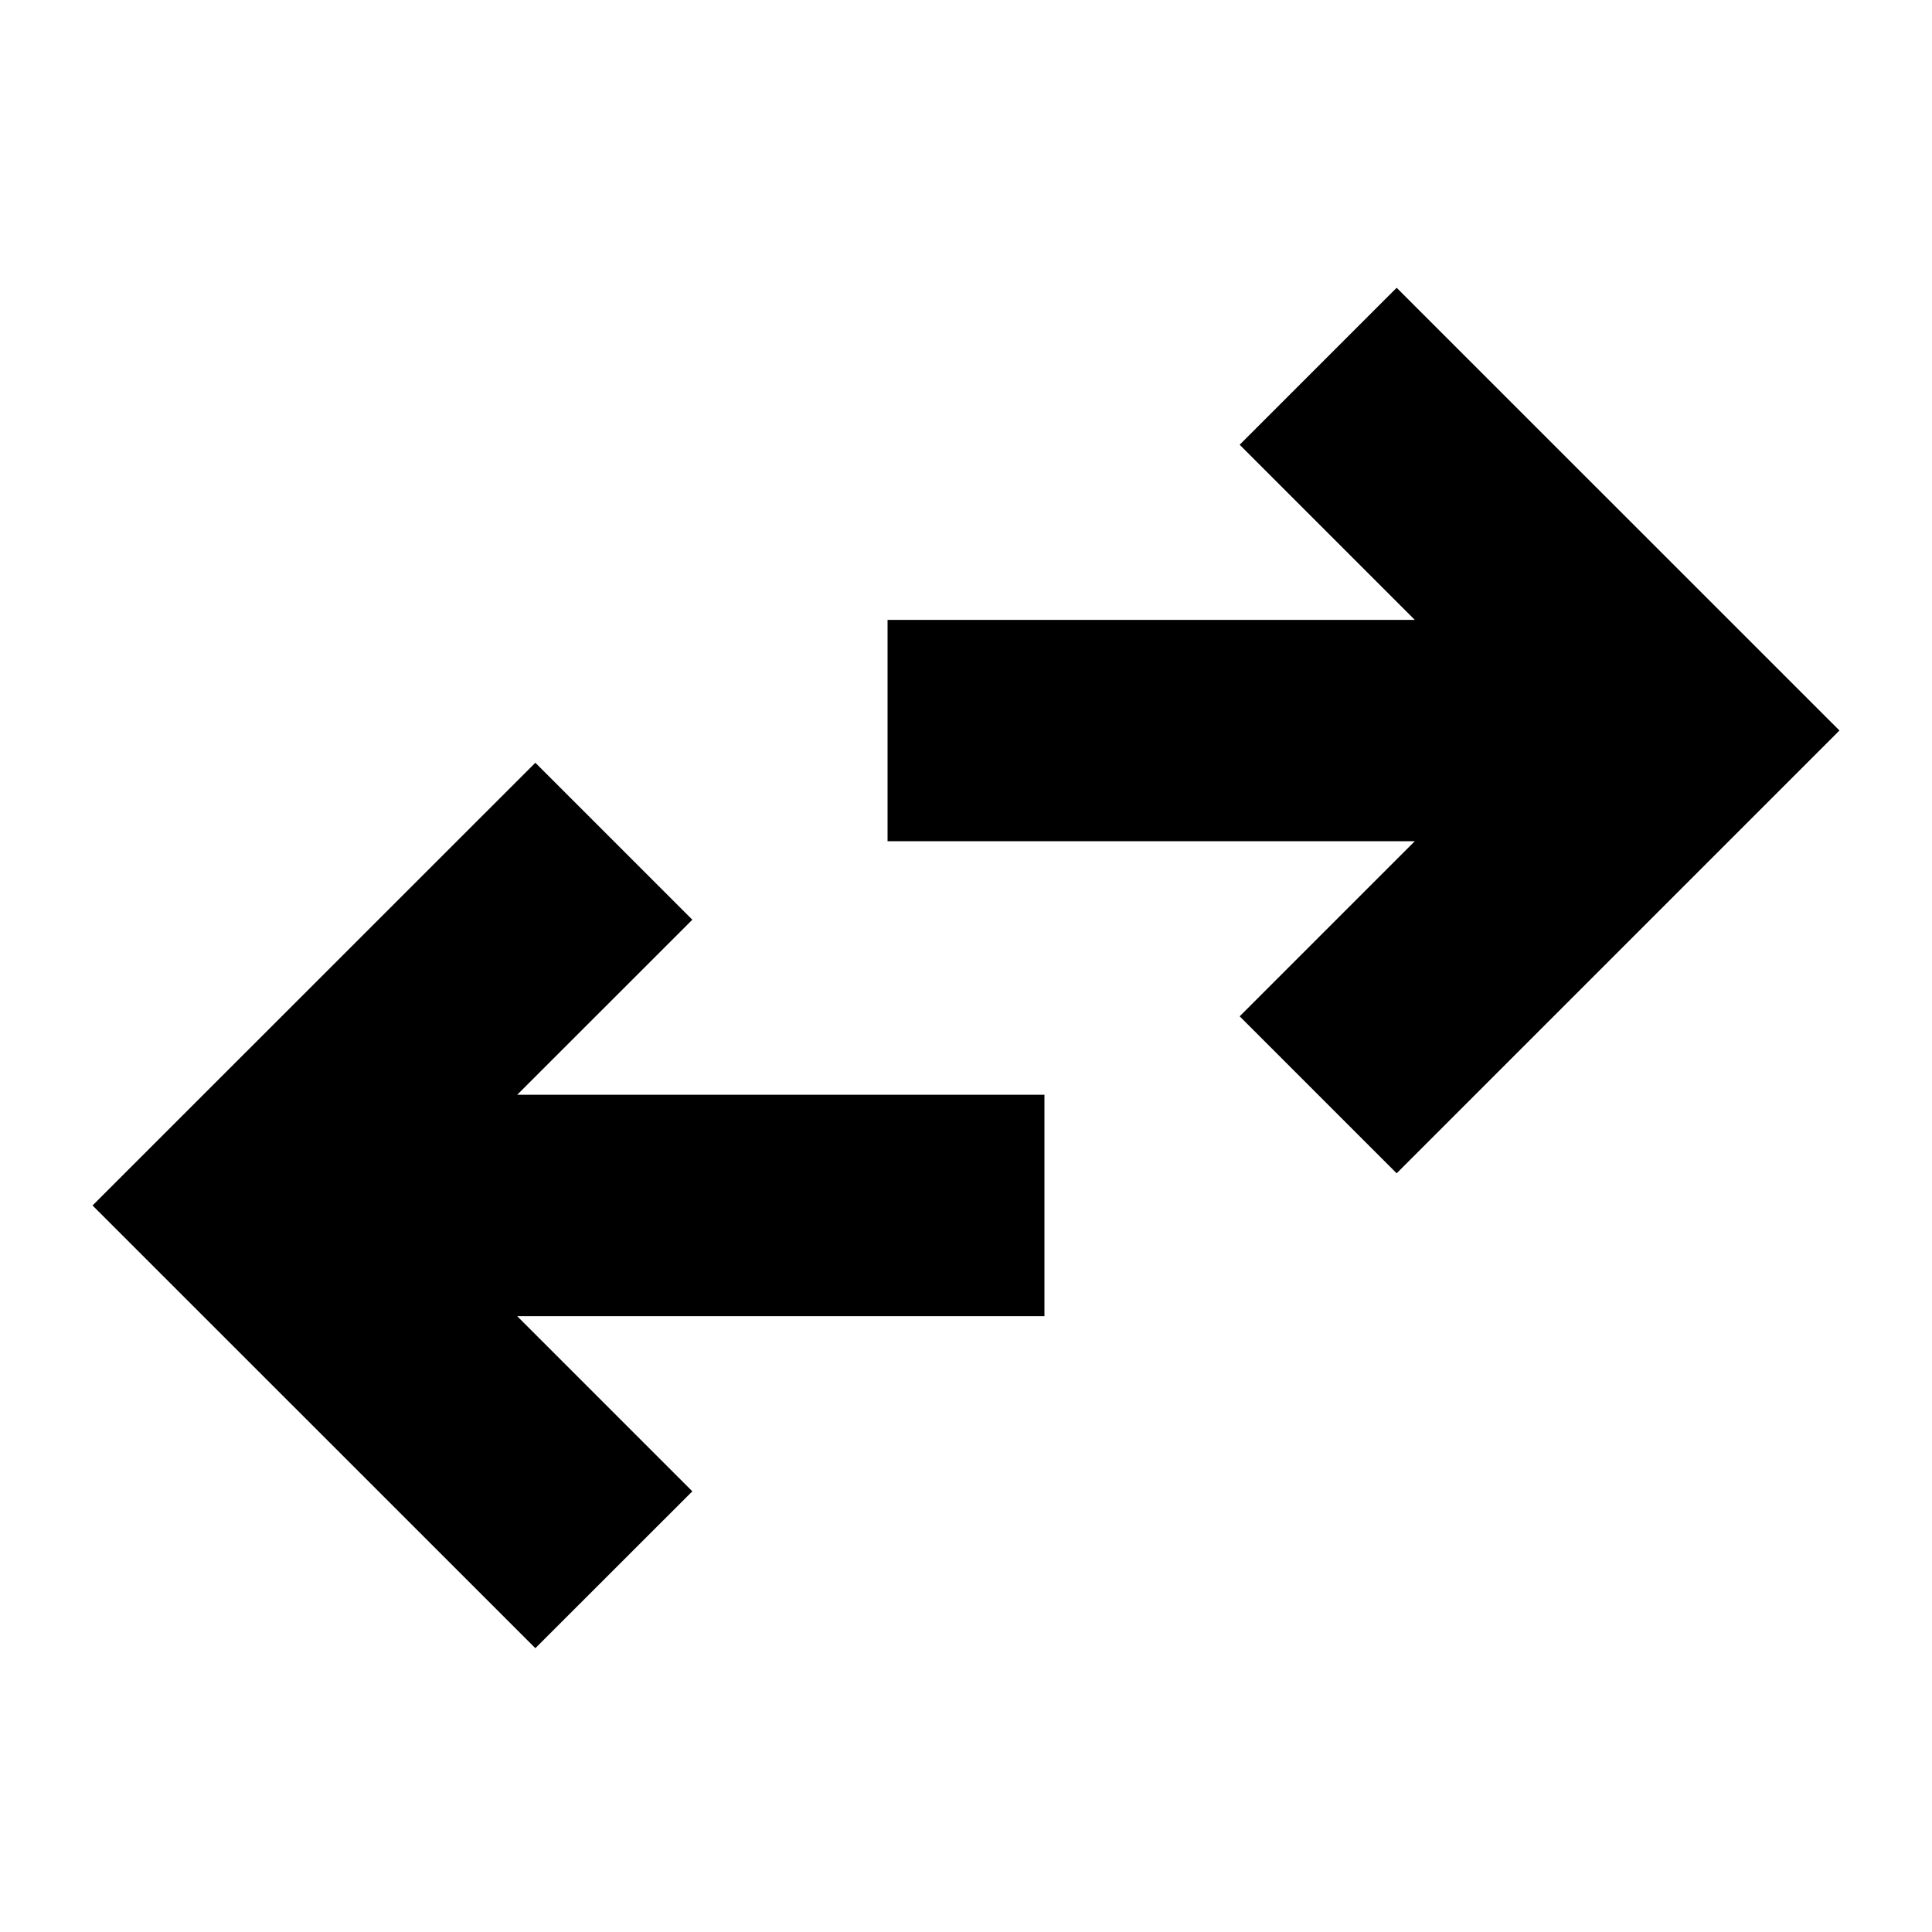 <svg xmlns="http://www.w3.org/2000/svg" height="20" width="20"><path d="M14.458 12.146 12.833 10.521 14.646 8.708H9.188V6.417H14.646L12.833 4.604L14.458 2.979L19.042 7.562ZM5.542 17.062 0.958 12.479 5.542 7.896 7.167 9.521 5.354 11.333H10.812V13.625H5.354L7.167 15.438Z"/></svg>